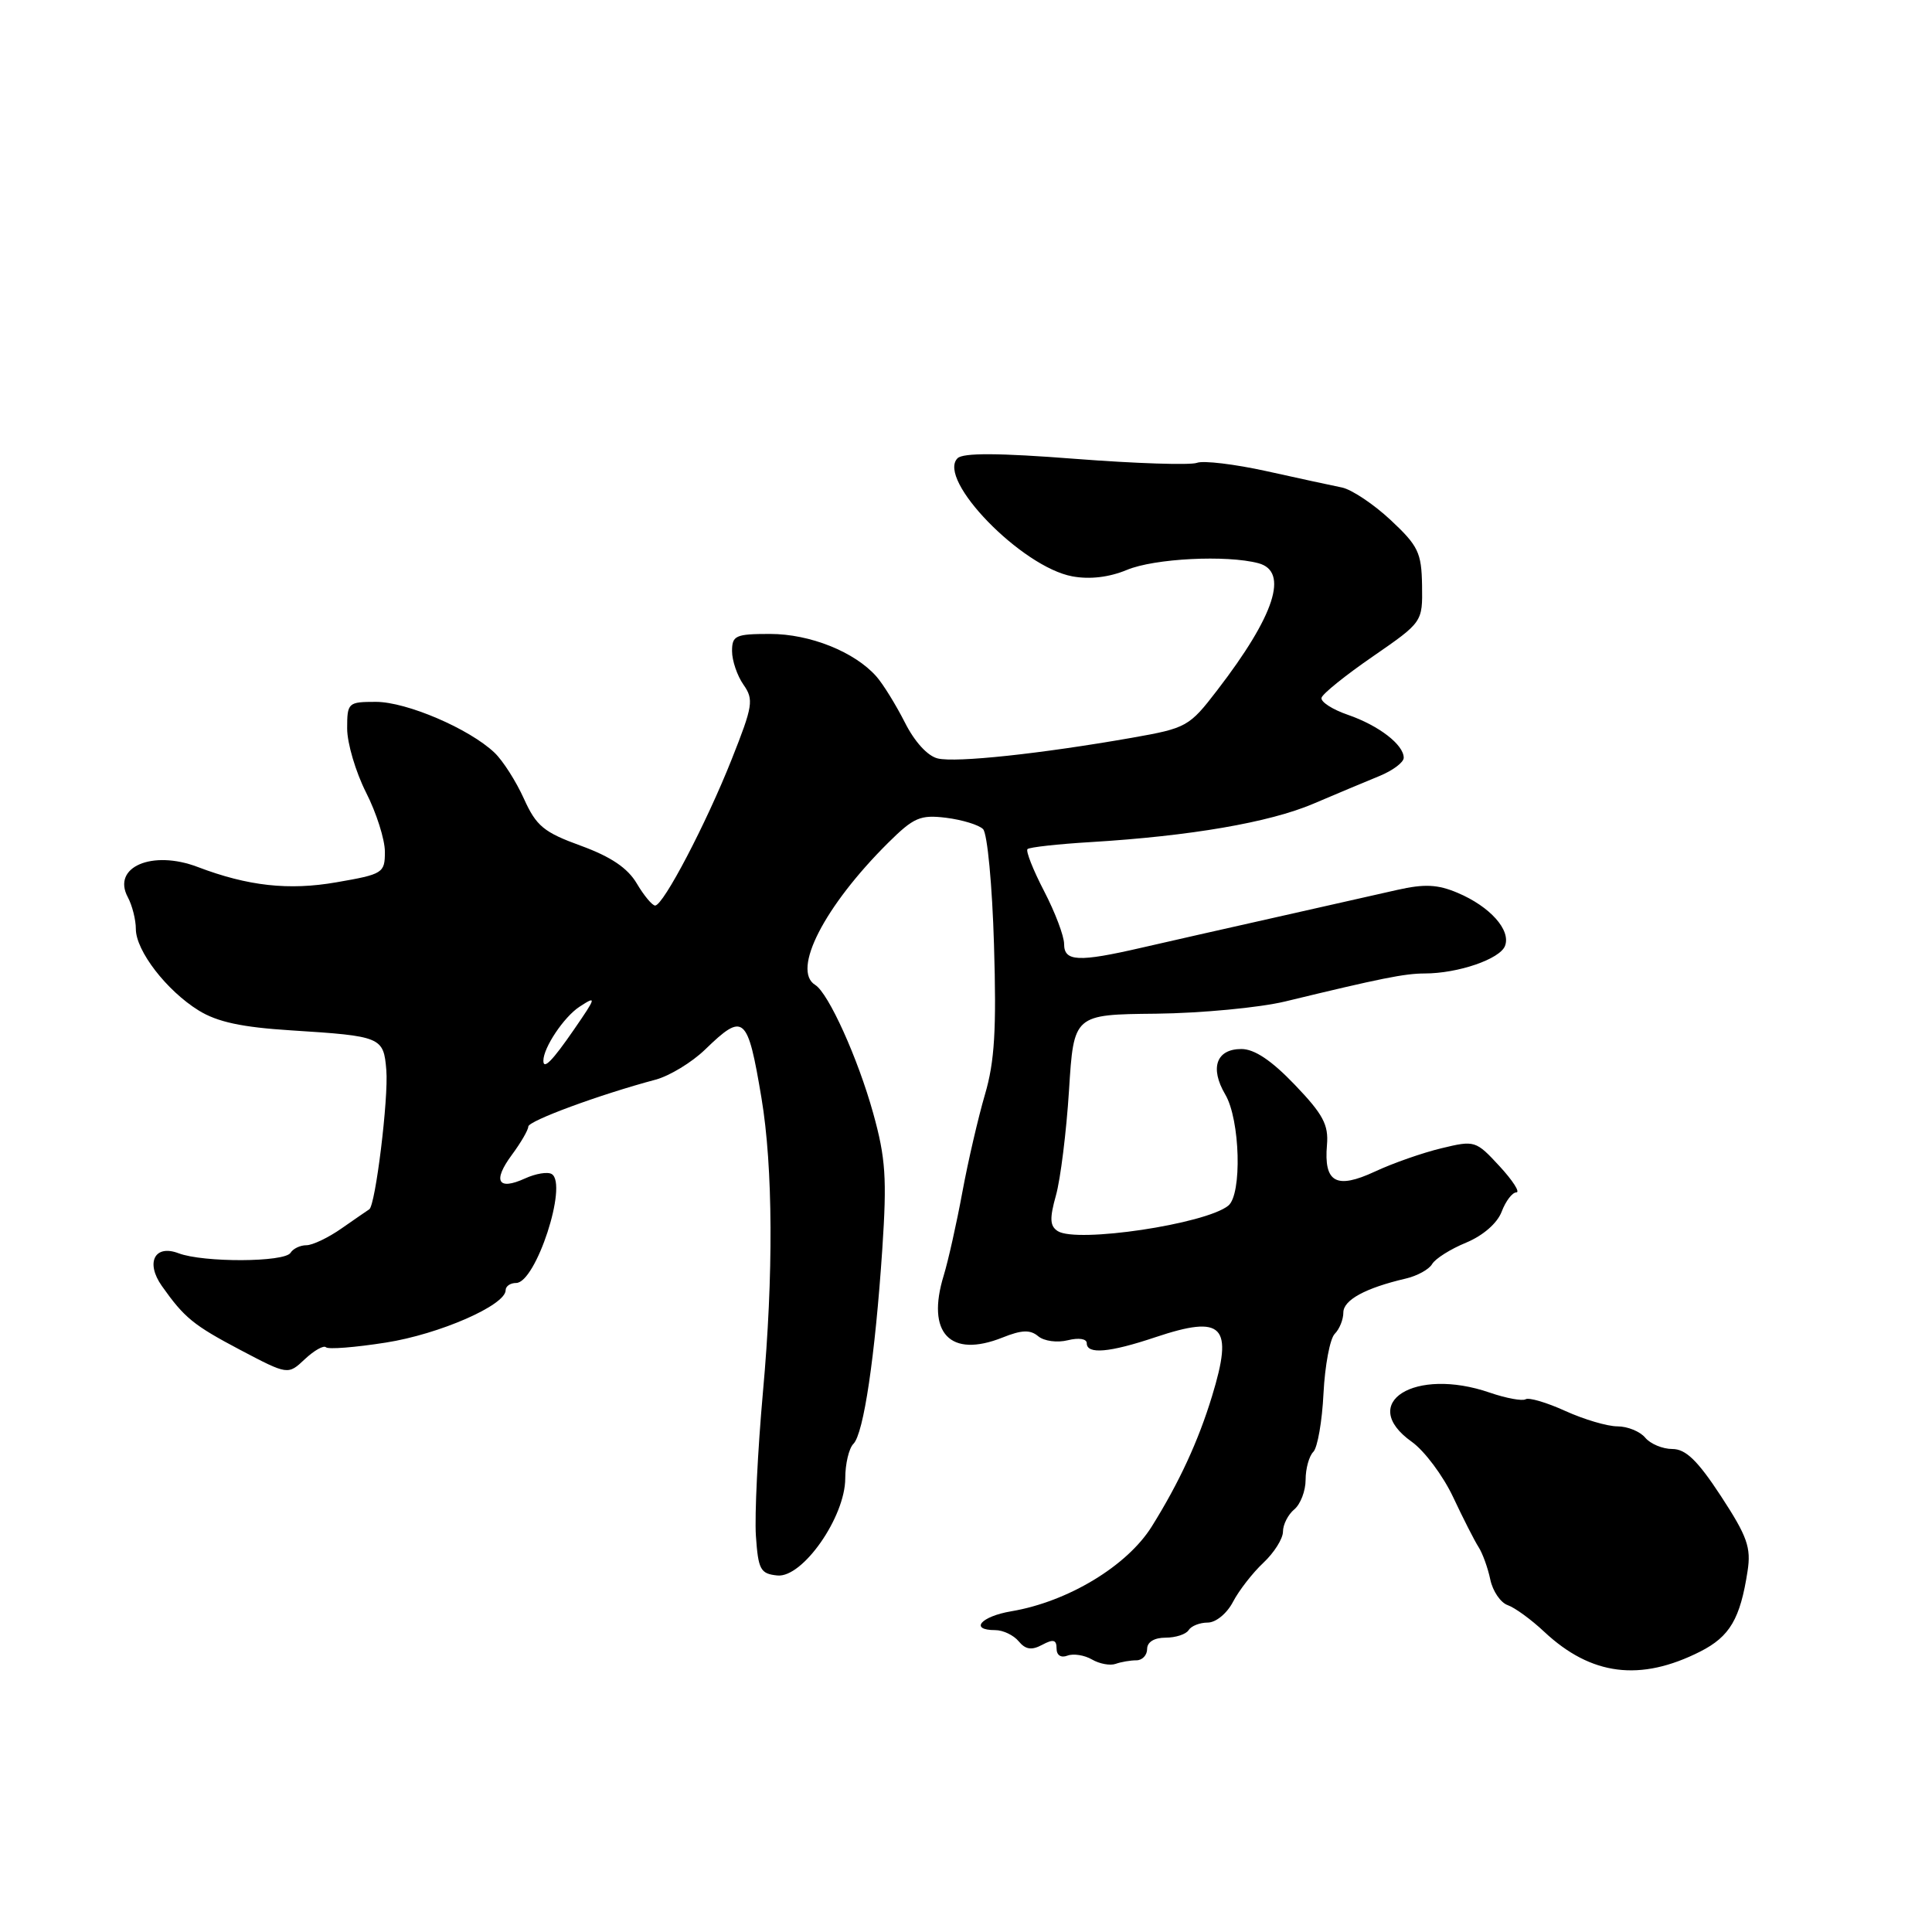 <?xml version="1.0" encoding="UTF-8" standalone="no"?>
<!DOCTYPE svg PUBLIC "-//W3C//DTD SVG 1.1//EN" "http://www.w3.org/Graphics/SVG/1.1/DTD/svg11.dtd" >
<svg xmlns="http://www.w3.org/2000/svg" xmlns:xlink="http://www.w3.org/1999/xlink" version="1.1" viewBox="0 0 256 256">
 <g >
 <path fill="currentColor"
d=" M 225.29 218.84 C 229.21 216.85 230.59 214.51 231.56 208.19 C 232.05 205.05 231.52 203.58 228.04 198.25 C 224.94 193.52 223.37 192.00 221.59 192.00 C 220.30 192.00 218.68 191.32 218.00 190.50 C 217.32 189.68 215.66 189.00 214.32 189.00 C 212.98 189.00 209.88 188.08 207.41 186.96 C 204.95 185.84 202.58 185.14 202.15 185.41 C 201.72 185.67 199.58 185.28 197.40 184.53 C 187.46 181.10 179.84 185.90 187.06 191.04 C 188.75 192.24 191.21 195.54 192.54 198.36 C 193.87 201.19 195.39 204.18 195.92 205.00 C 196.45 205.82 197.15 207.76 197.47 209.29 C 197.79 210.83 198.83 212.36 199.78 212.69 C 200.73 213.02 202.91 214.61 204.62 216.22 C 210.83 222.03 217.34 222.86 225.29 218.84 Z  M 150.58 220.00 C 151.36 220.00 152.00 219.32 152.00 218.50 C 152.00 217.58 152.94 217.00 154.44 217.00 C 155.78 217.00 157.16 216.55 157.50 216.00 C 157.84 215.45 158.98 215.00 160.03 215.00 C 161.11 215.00 162.58 213.79 163.38 212.25 C 164.17 210.74 165.98 208.41 167.40 207.08 C 168.83 205.74 170.00 203.88 170.00 202.95 C 170.00 202.01 170.68 200.68 171.50 200.00 C 172.32 199.32 173.00 197.55 173.00 196.08 C 173.00 194.60 173.46 192.94 174.02 192.38 C 174.58 191.82 175.19 188.33 175.37 184.63 C 175.56 180.92 176.23 177.37 176.86 176.74 C 177.49 176.11 178.00 174.84 178.00 173.92 C 178.00 172.26 180.91 170.67 186.26 169.42 C 187.78 169.07 189.36 168.20 189.76 167.50 C 190.17 166.79 192.19 165.51 194.26 164.66 C 196.52 163.72 198.40 162.08 198.98 160.55 C 199.51 159.15 200.39 158.00 200.92 158.00 C 201.46 158.00 200.46 156.44 198.70 154.53 C 195.56 151.13 195.41 151.08 191.00 152.15 C 188.53 152.74 184.55 154.13 182.18 155.24 C 177.06 157.62 175.40 156.70 175.83 151.71 C 176.06 149.04 175.31 147.64 171.57 143.74 C 168.48 140.51 166.22 139.00 164.49 139.00 C 161.17 139.00 160.28 141.50 162.35 145.02 C 164.33 148.36 164.60 158.28 162.75 159.76 C 159.72 162.20 142.69 164.74 140.16 163.13 C 139.11 162.46 139.06 161.46 139.92 158.39 C 140.52 156.25 141.30 149.98 141.65 144.47 C 142.28 134.43 142.28 134.43 153.18 134.32 C 159.17 134.25 166.87 133.52 170.29 132.70 C 183.00 129.62 186.10 129.00 188.76 128.99 C 193.21 128.99 198.75 127.08 199.42 125.34 C 200.23 123.24 197.44 120.12 193.13 118.30 C 190.50 117.19 188.76 117.10 185.13 117.92 C 182.58 118.50 175.32 120.14 169.00 121.56 C 162.68 122.98 154.71 124.78 151.29 125.57 C 142.88 127.51 141.00 127.42 141.00 125.09 C 141.00 124.04 139.81 120.89 138.35 118.08 C 136.89 115.27 135.90 112.76 136.15 112.51 C 136.40 112.26 140.19 111.84 144.55 111.58 C 157.74 110.78 168.19 108.98 174.00 106.51 C 177.03 105.22 180.96 103.57 182.75 102.84 C 184.54 102.11 186.00 101.02 186.00 100.41 C 186.00 98.68 182.71 96.14 178.61 94.72 C 176.54 94.01 174.97 92.99 175.11 92.46 C 175.24 91.93 178.31 89.46 181.93 86.97 C 188.50 82.43 188.50 82.43 188.43 77.58 C 188.36 73.22 187.93 72.33 184.26 68.90 C 182.01 66.80 179.11 64.87 177.83 64.60 C 176.55 64.34 172.04 63.37 167.82 62.43 C 163.59 61.50 159.44 61.00 158.59 61.33 C 157.74 61.65 150.49 61.42 142.48 60.80 C 132.33 60.01 127.61 59.99 126.88 60.72 C 124.08 63.52 135.38 75.14 142.09 76.37 C 144.41 76.80 146.97 76.49 149.31 75.52 C 152.95 73.99 162.55 73.51 166.75 74.63 C 170.81 75.72 168.92 81.54 161.28 91.47 C 157.58 96.29 157.23 96.48 149.98 97.76 C 137.89 99.88 126.67 101.08 124.26 100.50 C 122.91 100.18 121.18 98.28 119.90 95.73 C 118.72 93.41 117.03 90.66 116.13 89.64 C 113.26 86.38 107.33 84.00 102.04 84.00 C 97.46 84.00 97.00 84.21 97.00 86.28 C 97.00 87.53 97.68 89.53 98.51 90.72 C 99.90 92.70 99.77 93.52 96.95 100.62 C 93.57 109.14 87.90 119.97 86.81 119.99 C 86.43 119.99 85.33 118.68 84.38 117.07 C 83.17 115.02 80.95 113.52 76.98 112.07 C 72.05 110.28 71.06 109.46 69.42 105.83 C 68.38 103.53 66.63 100.78 65.52 99.73 C 62.18 96.56 53.88 93.00 49.81 93.00 C 46.12 93.00 46.00 93.11 46.00 96.53 C 46.00 98.48 47.13 102.29 48.50 105.00 C 49.88 107.71 51.00 111.25 51.00 112.86 C 51.00 115.68 50.76 115.84 44.57 116.91 C 38.26 118.01 32.85 117.41 26.20 114.88 C 20.17 112.58 14.80 114.89 16.93 118.87 C 17.52 119.97 18.00 121.87 18.00 123.09 C 18.00 125.98 22.07 131.26 26.32 133.89 C 28.79 135.42 32.05 136.12 38.59 136.53 C 50.55 137.29 50.83 137.41 51.19 141.80 C 51.50 145.48 49.75 159.73 48.93 160.24 C 48.69 160.39 47.06 161.52 45.29 162.75 C 43.53 163.99 41.41 165.00 40.60 165.00 C 39.78 165.00 38.84 165.45 38.50 166.00 C 37.72 167.27 26.94 167.31 23.65 166.06 C 20.50 164.86 19.26 167.29 21.44 170.39 C 24.43 174.62 25.62 175.59 31.83 178.87 C 38.16 182.20 38.16 182.20 40.40 180.09 C 41.64 178.93 42.89 178.23 43.19 178.52 C 43.49 178.82 47.05 178.54 51.12 177.90 C 58.22 176.79 67.00 172.95 67.00 170.96 C 67.00 170.43 67.62 170.00 68.39 170.00 C 71.00 170.00 75.28 156.91 73.11 155.57 C 72.58 155.24 70.99 155.50 69.57 156.15 C 65.97 157.79 65.25 156.51 67.82 153.03 C 69.02 151.41 70.00 149.72 70.00 149.28 C 70.00 148.52 79.45 145.04 86.87 143.06 C 88.73 142.56 91.67 140.77 93.42 139.08 C 98.57 134.09 99.06 134.52 100.90 145.50 C 102.43 154.65 102.50 169.00 101.09 184.50 C 100.40 192.20 99.98 200.75 100.16 203.50 C 100.47 207.99 100.75 208.53 103.00 208.76 C 106.34 209.10 112.00 201.01 112.00 195.88 C 112.00 193.97 112.49 191.91 113.08 191.32 C 114.44 189.96 115.95 179.78 116.91 165.50 C 117.53 156.14 117.36 153.46 115.70 147.50 C 113.68 140.23 109.78 131.60 108.02 130.51 C 104.87 128.57 109.23 120.08 117.67 111.69 C 121.08 108.31 121.93 107.94 125.37 108.36 C 127.50 108.63 129.70 109.30 130.26 109.86 C 130.83 110.43 131.48 117.33 131.71 125.19 C 132.05 136.43 131.79 140.68 130.52 145.00 C 129.63 148.03 128.27 153.88 127.51 158.00 C 126.75 162.12 125.64 167.07 125.05 169.00 C 122.70 176.64 125.89 180.00 132.84 177.23 C 135.39 176.21 136.51 176.17 137.57 177.06 C 138.35 177.71 140.09 177.94 141.49 177.59 C 142.94 177.23 144.00 177.39 144.00 177.98 C 144.00 179.49 147.01 179.23 153.09 177.19 C 162.09 174.18 163.47 175.62 160.60 185.00 C 158.78 190.97 156.24 196.46 152.62 202.26 C 149.36 207.49 141.52 212.23 134.02 213.50 C 129.96 214.18 128.40 216.00 131.88 216.00 C 132.91 216.00 134.31 216.67 134.98 217.48 C 135.89 218.58 136.70 218.70 138.11 217.94 C 139.57 217.16 140.00 217.27 140.00 218.43 C 140.00 219.33 140.58 219.71 141.44 219.38 C 142.23 219.08 143.69 219.31 144.69 219.89 C 145.69 220.47 147.10 220.73 147.83 220.47 C 148.56 220.21 149.80 220.00 150.58 220.00 Z  M 72.00 140.55 C 72.00 138.82 74.72 134.76 76.77 133.41 C 79.08 131.90 79.04 132.09 76.07 136.40 C 73.19 140.58 72.00 141.79 72.00 140.55 Z "/>
</g>
</svg>